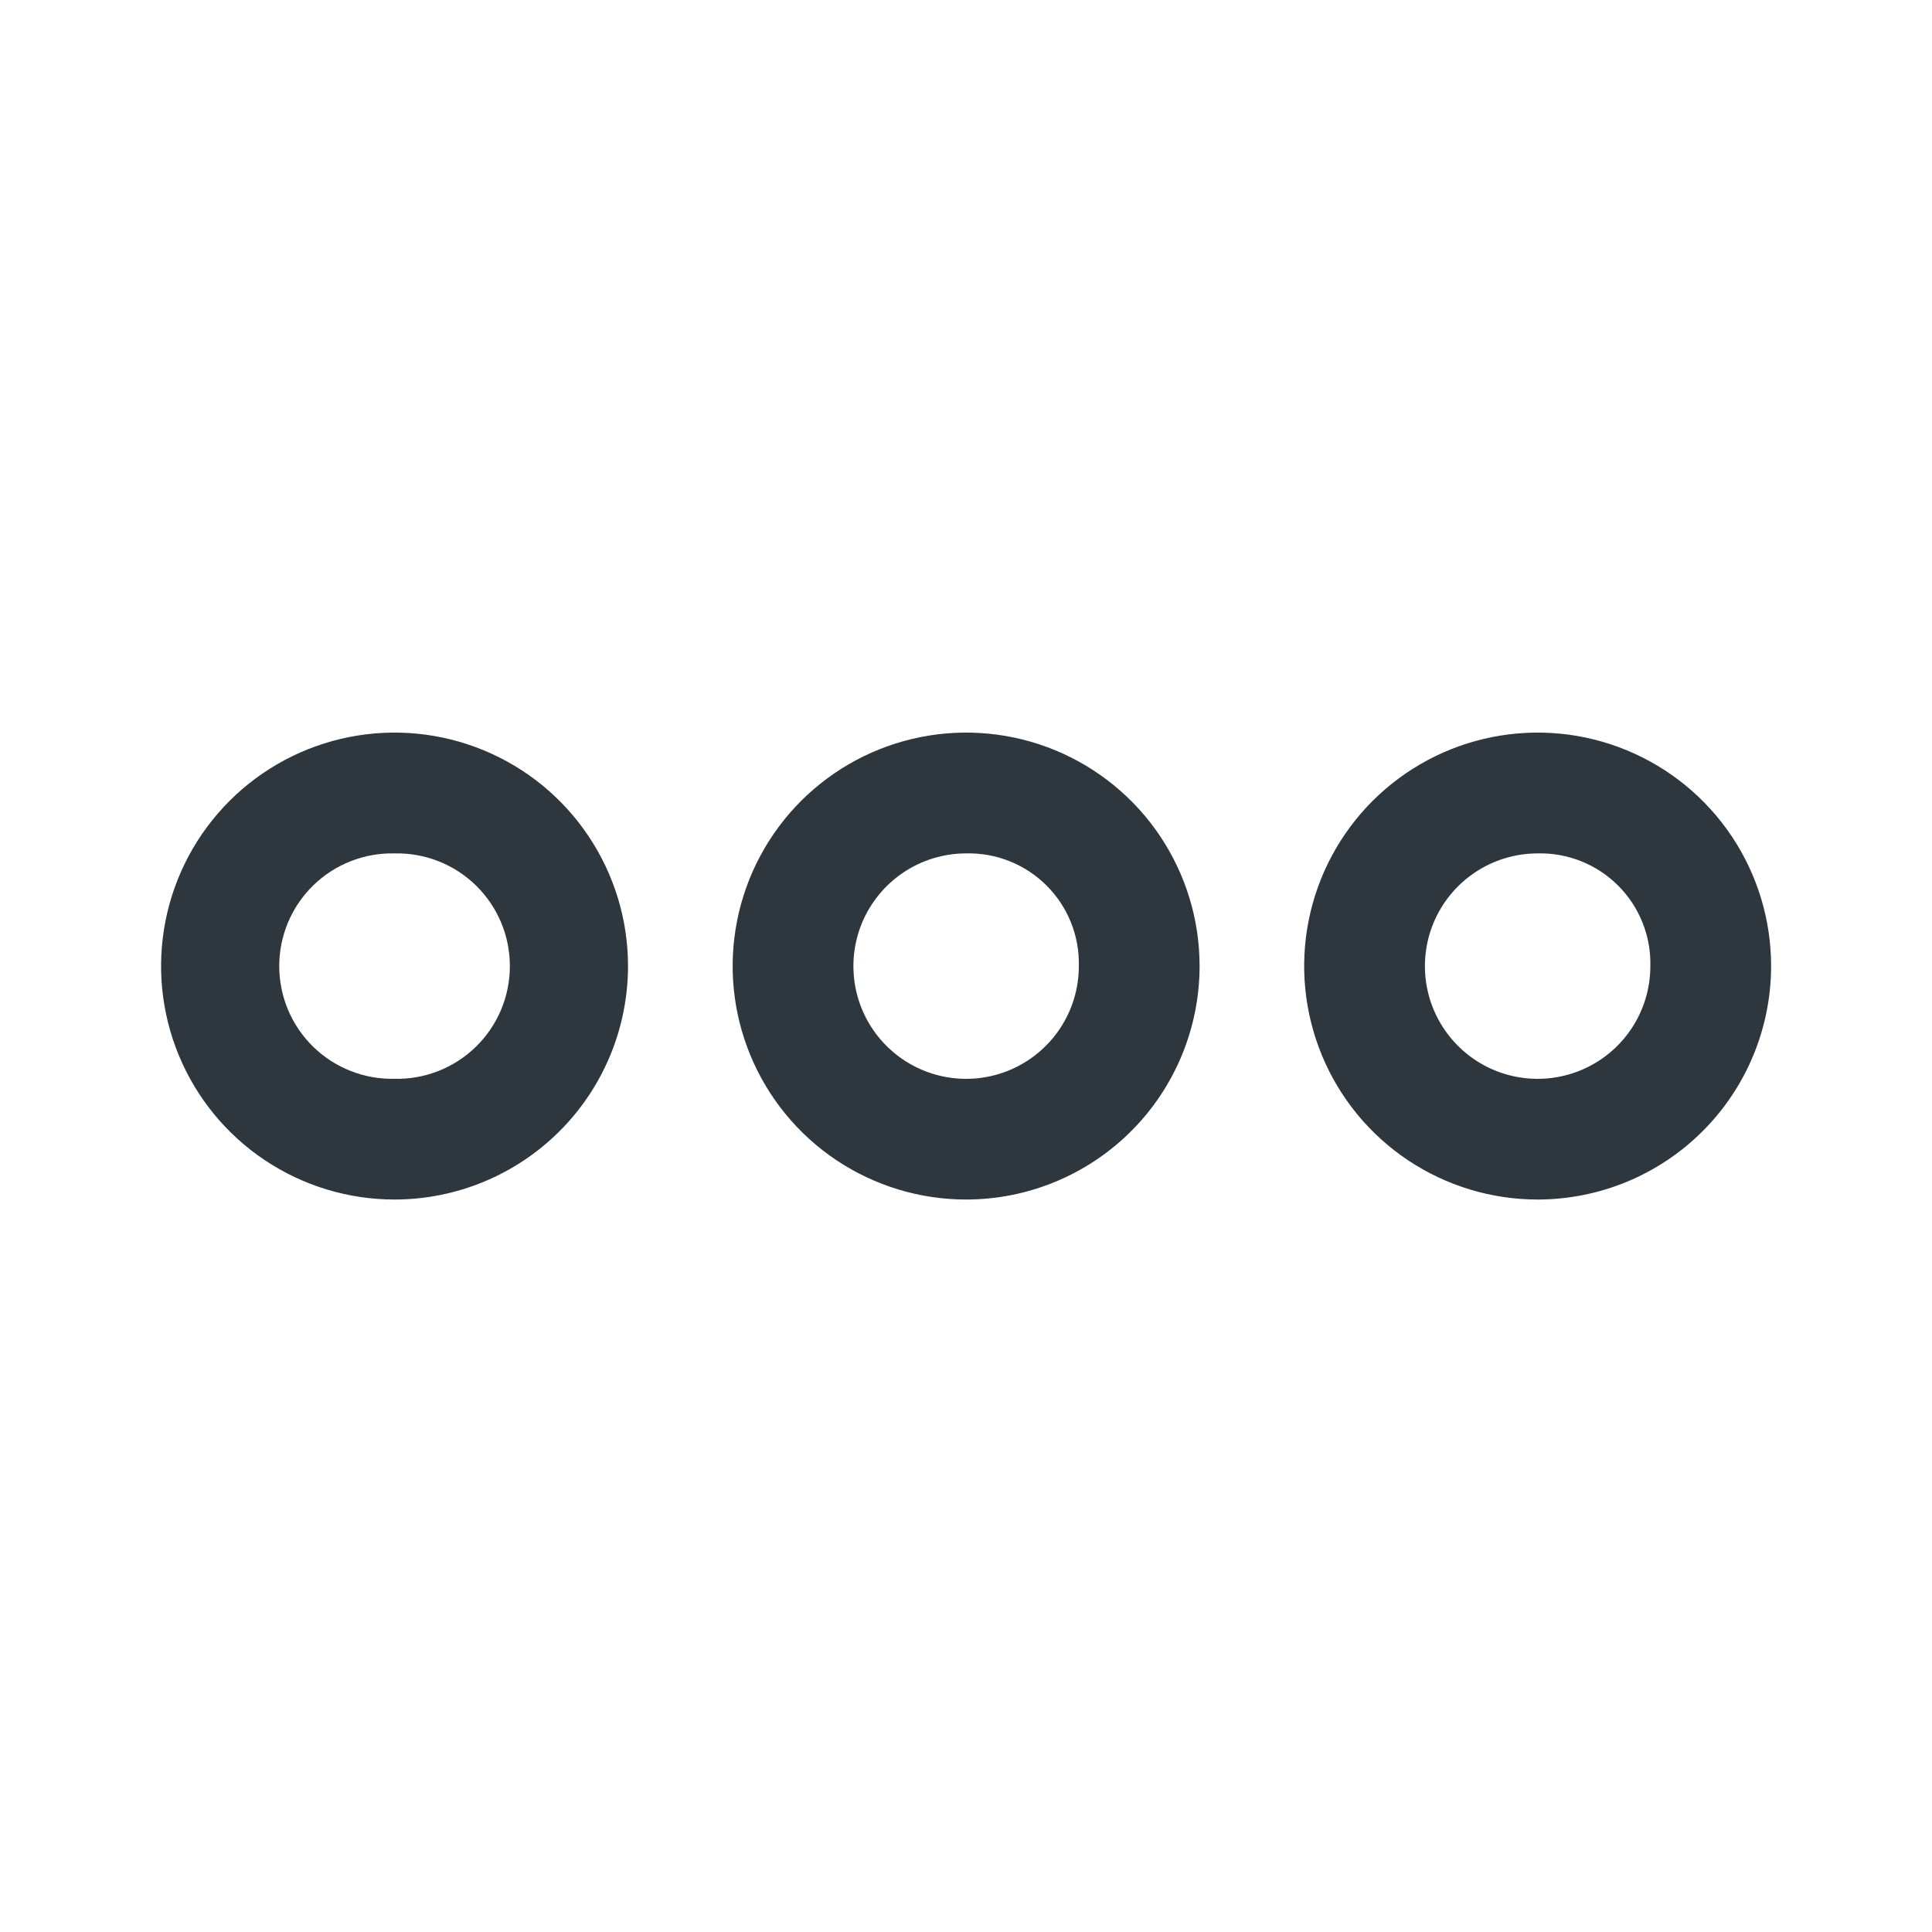 <svg width="64" height="64" viewBox="0 0 64 64" fill="none" xmlns="http://www.w3.org/2000/svg">
<path d="M13.07 39.736C11.54 39.736 10.045 39.282 8.773 38.433C7.501 37.583 6.51 36.375 5.925 34.962C5.339 33.548 5.186 31.994 5.485 30.493C5.783 28.993 6.52 27.615 7.601 26.533C8.683 25.452 10.061 24.715 11.561 24.417C13.061 24.118 14.616 24.271 16.03 24.857C17.443 25.442 18.651 26.433 19.5 27.705C20.35 28.977 20.804 30.472 20.804 32.002C20.803 34.053 19.988 36.02 18.538 37.47C17.087 38.92 15.121 39.735 13.07 39.736ZM13.07 28.27C12.572 28.259 12.078 28.347 11.615 28.529C11.152 28.711 10.73 28.985 10.374 29.332C10.018 29.68 9.735 30.096 9.542 30.554C9.349 31.013 9.25 31.505 9.25 32.003C9.25 32.501 9.349 32.993 9.542 33.452C9.735 33.911 10.018 34.326 10.374 34.674C10.73 35.022 11.152 35.295 11.615 35.477C12.078 35.66 12.572 35.748 13.07 35.736C13.567 35.748 14.062 35.66 14.525 35.477C14.988 35.295 15.41 35.022 15.766 34.674C16.122 34.326 16.405 33.911 16.598 33.452C16.791 32.993 16.89 32.501 16.89 32.003C16.89 31.505 16.791 31.013 16.598 30.554C16.405 30.096 16.122 29.68 15.766 29.332C15.41 28.985 14.988 28.711 14.525 28.529C14.062 28.347 13.567 28.259 13.07 28.27Z" fill="#2D373D"/>
<path d="M50.936 39.736C49.407 39.736 47.911 39.282 46.639 38.433C45.367 37.583 44.376 36.375 43.791 34.962C43.206 33.548 43.052 31.994 43.351 30.493C43.649 28.993 44.386 27.615 45.467 26.533C46.549 25.452 47.927 24.715 49.427 24.417C50.928 24.118 52.483 24.271 53.896 24.857C55.309 25.442 56.517 26.433 57.367 27.705C58.217 28.977 58.67 30.472 58.67 32.002C58.669 34.053 57.854 36.02 56.404 37.47C54.954 38.92 52.987 39.735 50.936 39.736ZM50.936 28.27C50.198 28.27 49.476 28.489 48.862 28.899C48.248 29.31 47.769 29.893 47.486 30.575C47.204 31.257 47.13 32.008 47.274 32.733C47.418 33.457 47.774 34.122 48.296 34.644C48.818 35.167 49.483 35.522 50.208 35.666C50.932 35.81 51.683 35.736 52.365 35.454C53.047 35.171 53.631 34.693 54.041 34.079C54.451 33.465 54.67 32.743 54.67 32.004C54.682 31.51 54.594 31.02 54.41 30.561C54.227 30.102 53.953 29.686 53.603 29.337C53.254 28.988 52.838 28.713 52.379 28.53C51.921 28.346 51.43 28.258 50.936 28.27Z" fill="#2D373D"/>
<path d="M32.004 39.736C30.474 39.736 28.979 39.282 27.707 38.433C26.435 37.583 25.444 36.375 24.859 34.962C24.273 33.548 24.12 31.994 24.419 30.493C24.717 28.993 25.454 27.615 26.535 26.533C27.617 25.452 28.995 24.715 30.495 24.417C31.995 24.118 33.55 24.271 34.964 24.857C36.377 25.442 37.585 26.433 38.435 27.705C39.284 28.977 39.738 30.472 39.738 32.002C39.737 34.053 38.922 36.02 37.472 37.47C36.021 38.92 34.055 39.735 32.004 39.736ZM32.004 28.27C31.265 28.27 30.544 28.489 29.93 28.899C29.316 29.31 28.837 29.893 28.554 30.575C28.272 31.257 28.198 32.008 28.342 32.733C28.486 33.457 28.841 34.122 29.364 34.644C29.886 35.167 30.551 35.522 31.276 35.666C32 35.81 32.751 35.736 33.433 35.454C34.115 35.171 34.698 34.693 35.109 34.079C35.519 33.465 35.738 32.743 35.738 32.004C35.75 31.51 35.662 31.02 35.478 30.561C35.295 30.102 35.02 29.686 34.671 29.337C34.322 28.988 33.906 28.713 33.447 28.53C32.989 28.346 32.498 28.258 32.004 28.27Z" fill="#2D373D"/>
</svg>
